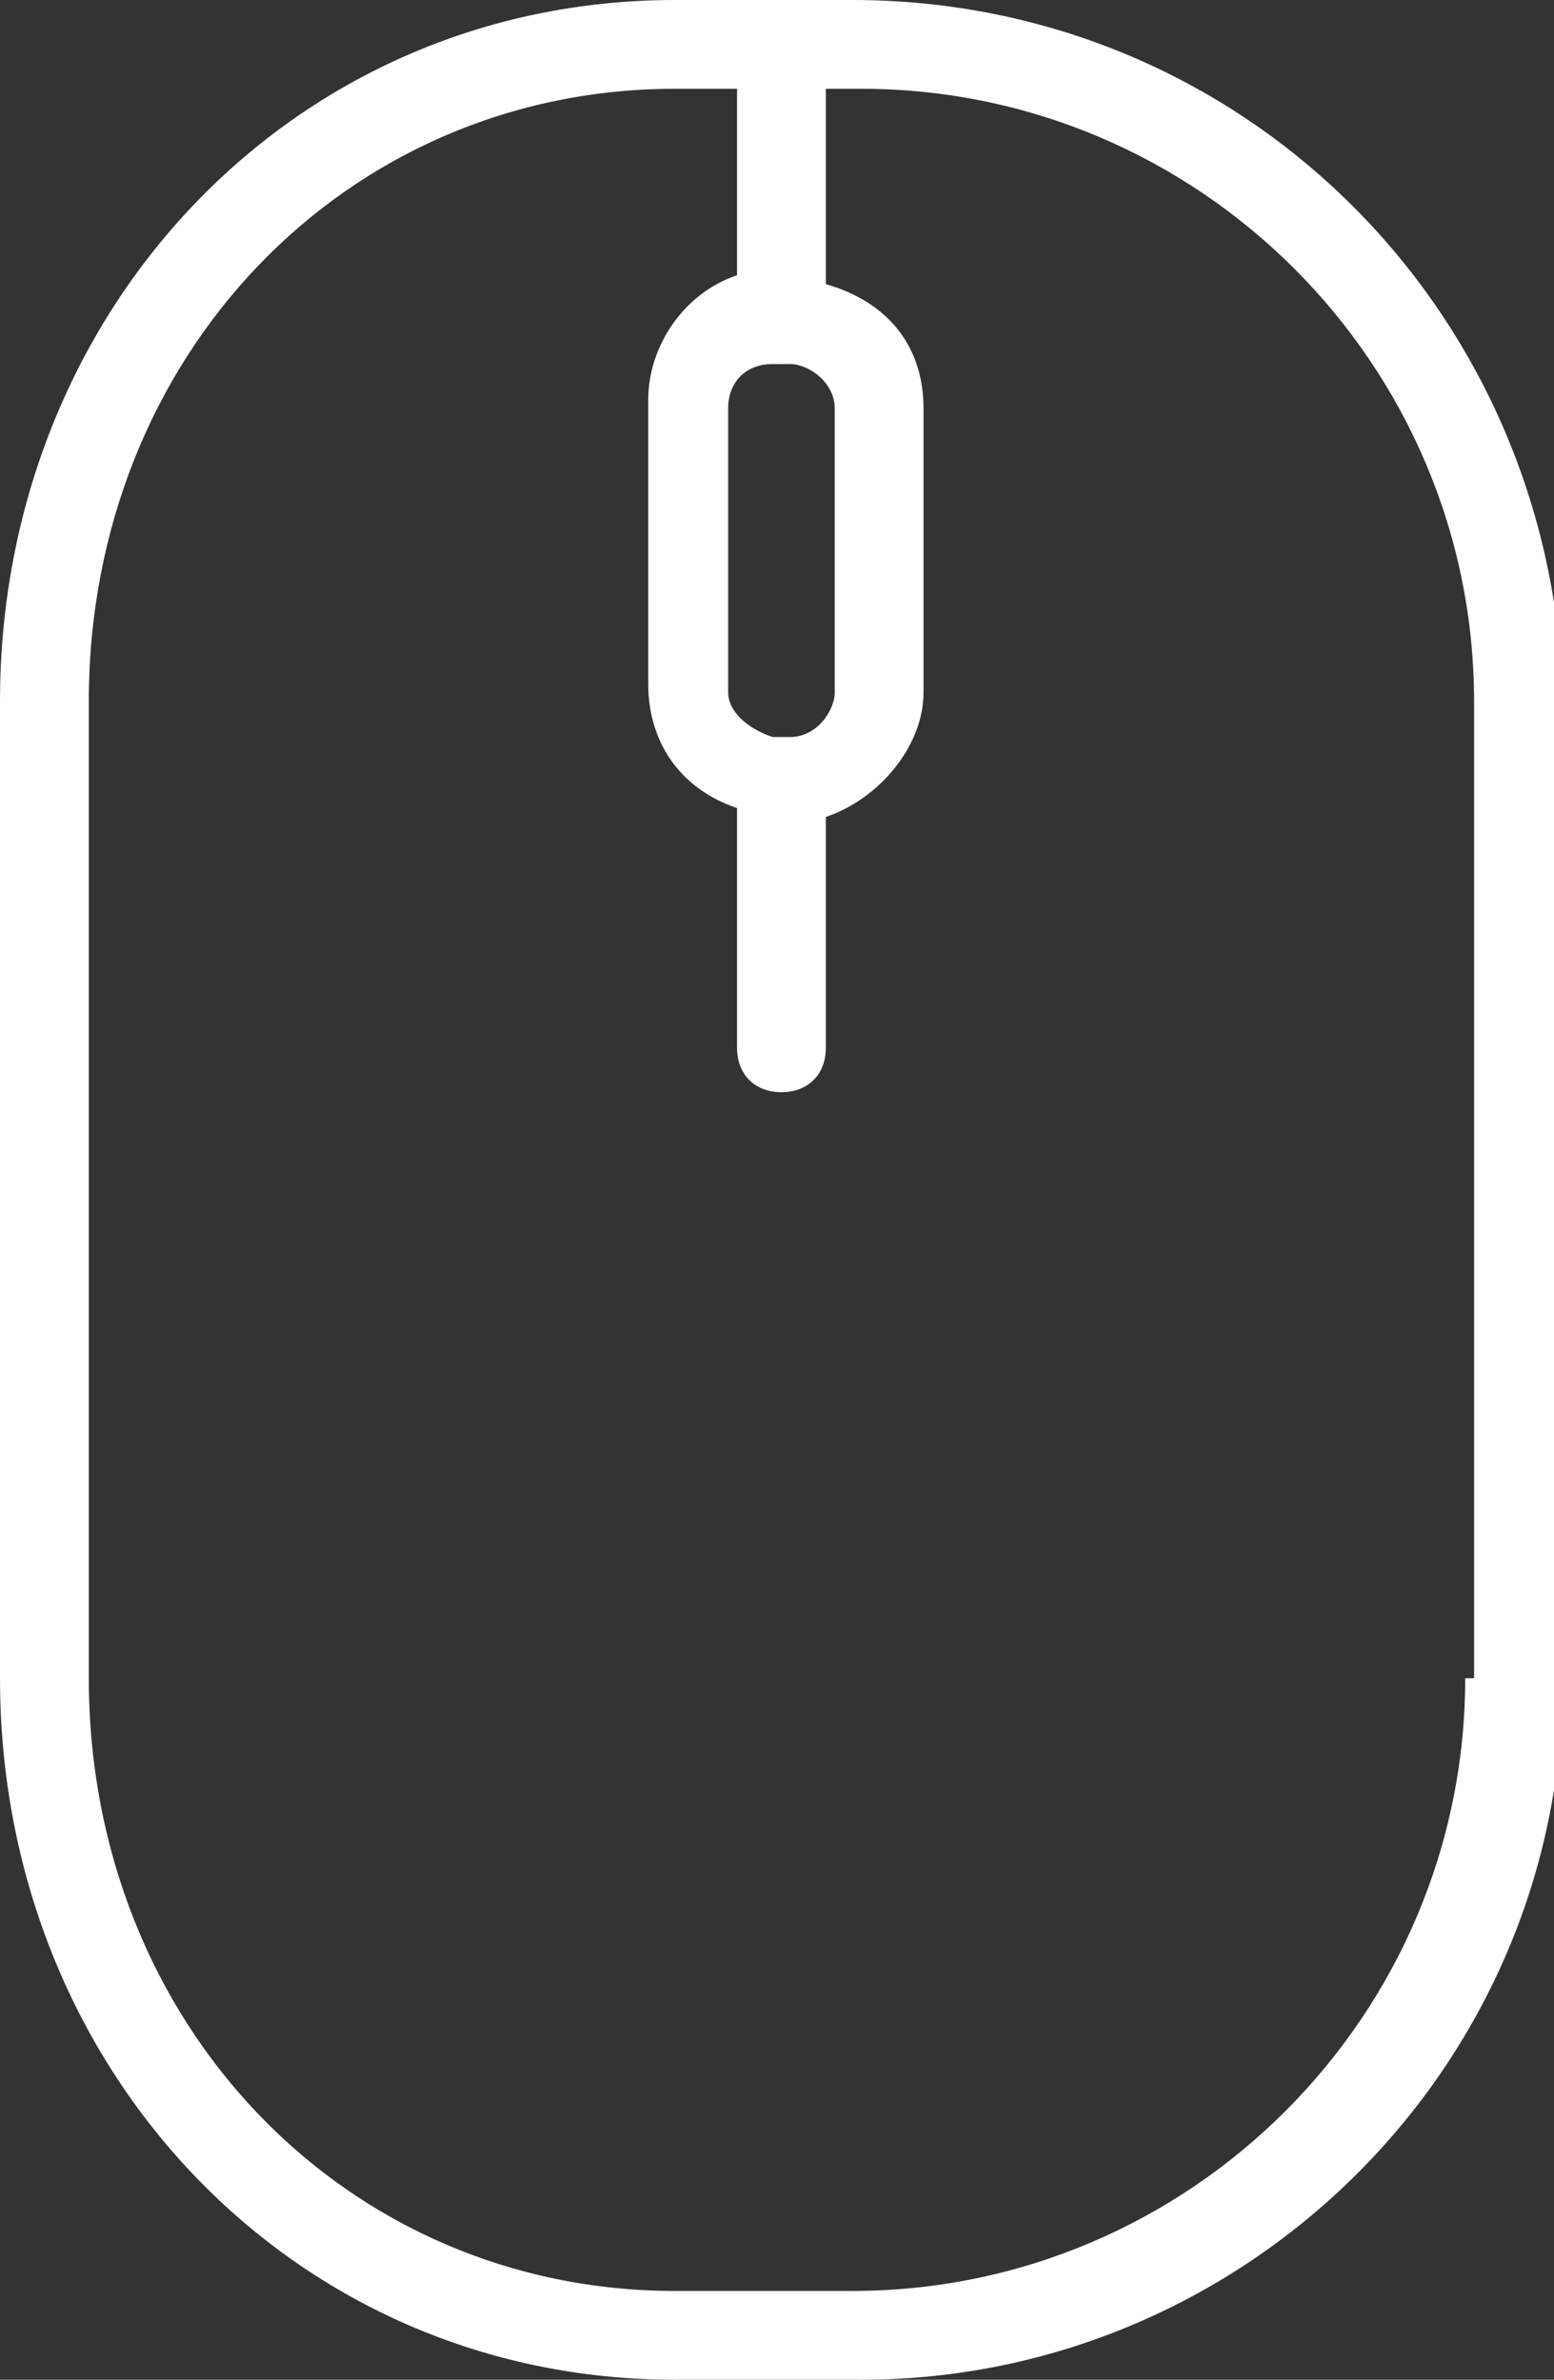 <?xml version="1.0" encoding="utf-8"?>
<!-- Generator: Adobe Illustrator 21.0.2, SVG Export Plug-In . SVG Version: 6.00 Build 0)  -->
<svg version="1.1" id="Layer_1" xmlns="http://www.w3.org/2000/svg" xmlns:xlink="http://www.w3.org/1999/xlink" x="0px" y="0px"
	 viewBox="0 0 17.5 26.8" enable-background="new 0 0 17.5 26.8" xml:space="preserve">
<rect x="0" y="0" width="17.5" height="26.8" fill="#333333" stroke="none"/>
<path fill="#FFFFFF" d="M9.6,0H7.6C3.3,0,0,3.5,0,7.9v11c0,4.4,3.3,7.9,7.6,7.9h2.1c4.3,0,7.9-3.5,7.9-7.9v-11C17.5,3.5,14,0,9.6,0
	L9.6,0z M8.7,4.1h0.2c0.2,0,0.5,0.2,0.5,0.5v3.2c0,0.2-0.2,0.5-0.5,0.5H8.7C8.4,8.2,8.2,8,8.2,7.8V4.6C8.2,4.3,8.4,4.1,8.7,4.1
	L8.7,4.1z M16.5,18.9c0,3.8-3.1,6.9-6.9,6.9H7.6c-3.7,0-6.6-3-6.6-6.9v-11C1,4,3.9,1,7.6,1h0.7v2.1c-0.6,0.2-1,0.8-1,1.4v3.2
	c0,0.7,0.4,1.2,1,1.4v2.7c0,0.3,0.2,0.5,0.5,0.5c0.3,0,0.5-0.2,0.5-0.5V9.2c0.6-0.2,1.1-0.8,1.1-1.4V4.6c0-0.7-0.4-1.2-1.1-1.4V1
	h0.4c3.8,0,6.9,3.1,6.9,6.9V18.9z M16.5,18.9"/>
</svg>
